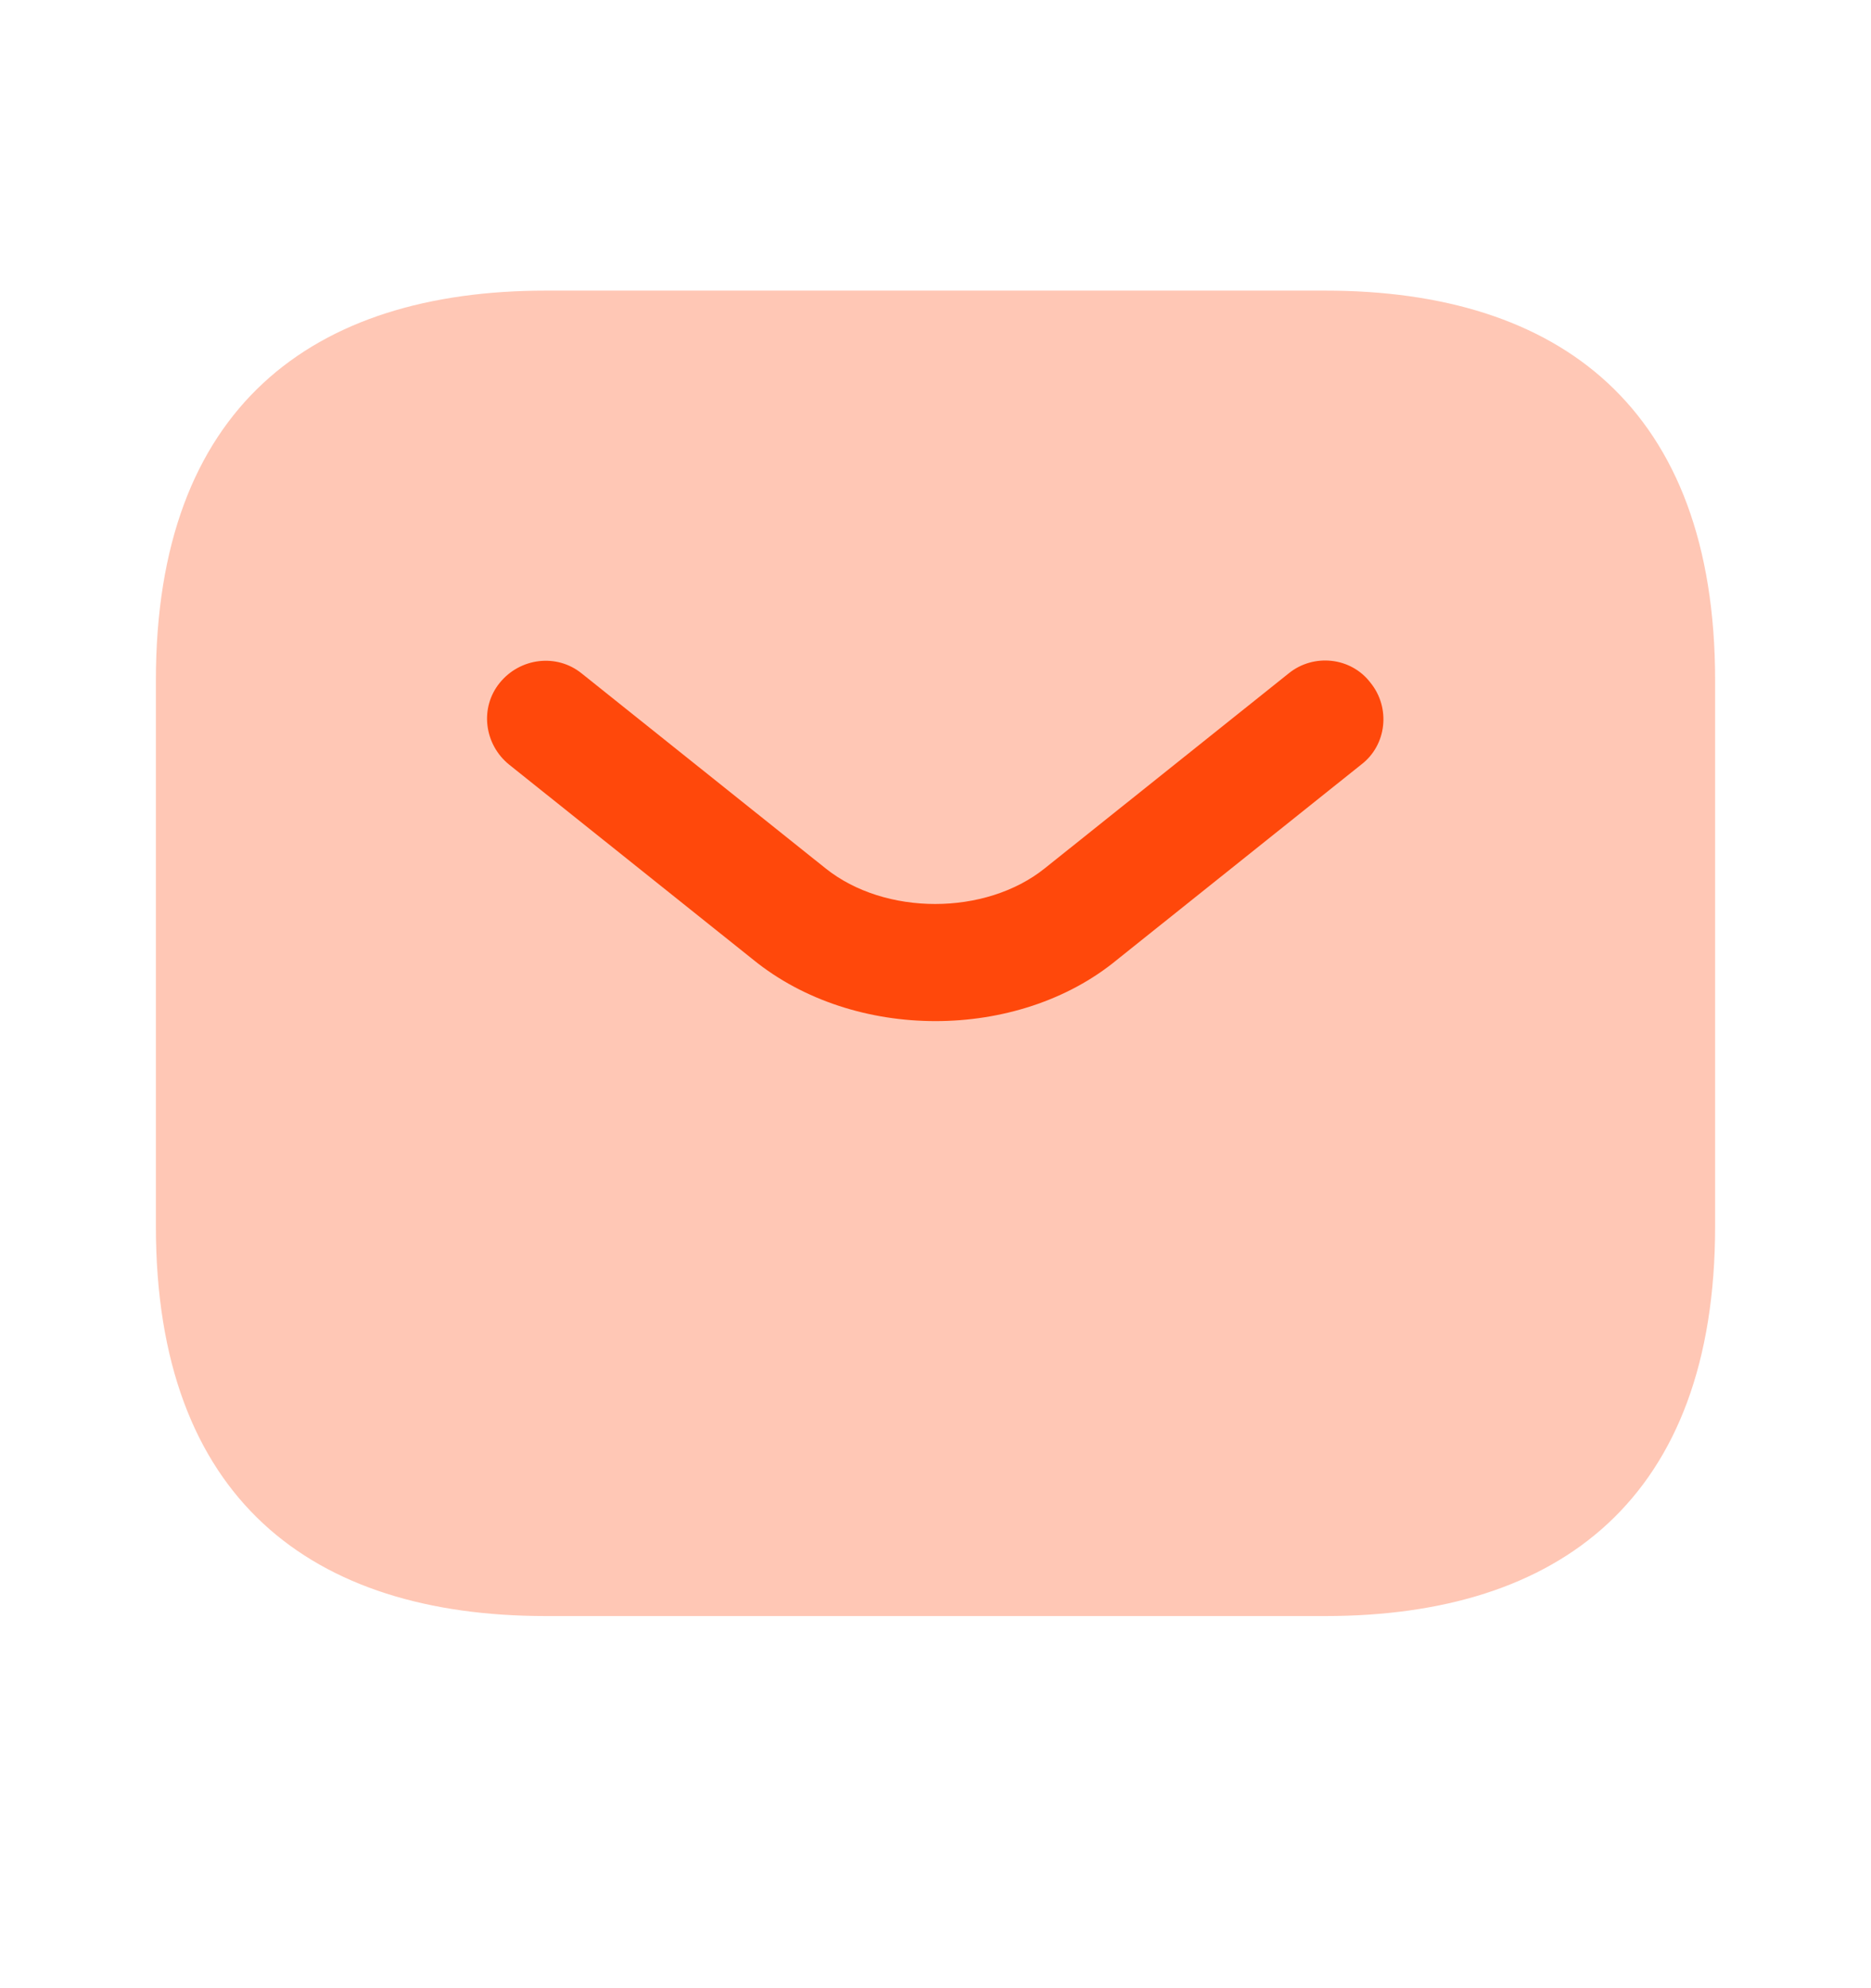 <svg width="16" height="17" viewBox="0 0 16 17" fill="none" xmlns="http://www.w3.org/2000/svg">
<path opacity="0.8" d="M11.334 13.818H4.667C2.667 13.818 1.333 12.818 1.333 10.485V5.818C1.333 3.485 2.667 2.485 4.667 2.485H11.334C13.334 2.485 14.667 3.485 14.667 5.818V10.485C14.667 12.818 13.334 13.818 11.334 13.818Z" fill="#FF480B" fill-opacity="0.38"/>
<path d="M8 8.731C7.44 8.731 6.874 8.558 6.44 8.205L4.354 6.538C4.14 6.365 4.1 6.051 4.274 5.838C4.447 5.625 4.76 5.585 4.974 5.758L7.06 7.425C7.567 7.831 8.427 7.831 8.934 7.425L11.02 5.758C11.233 5.585 11.553 5.618 11.72 5.838C11.893 6.051 11.86 6.371 11.64 6.538L9.554 8.205C9.127 8.558 8.56 8.731 8 8.731Z" fill="#FF480B"/>
</svg>
